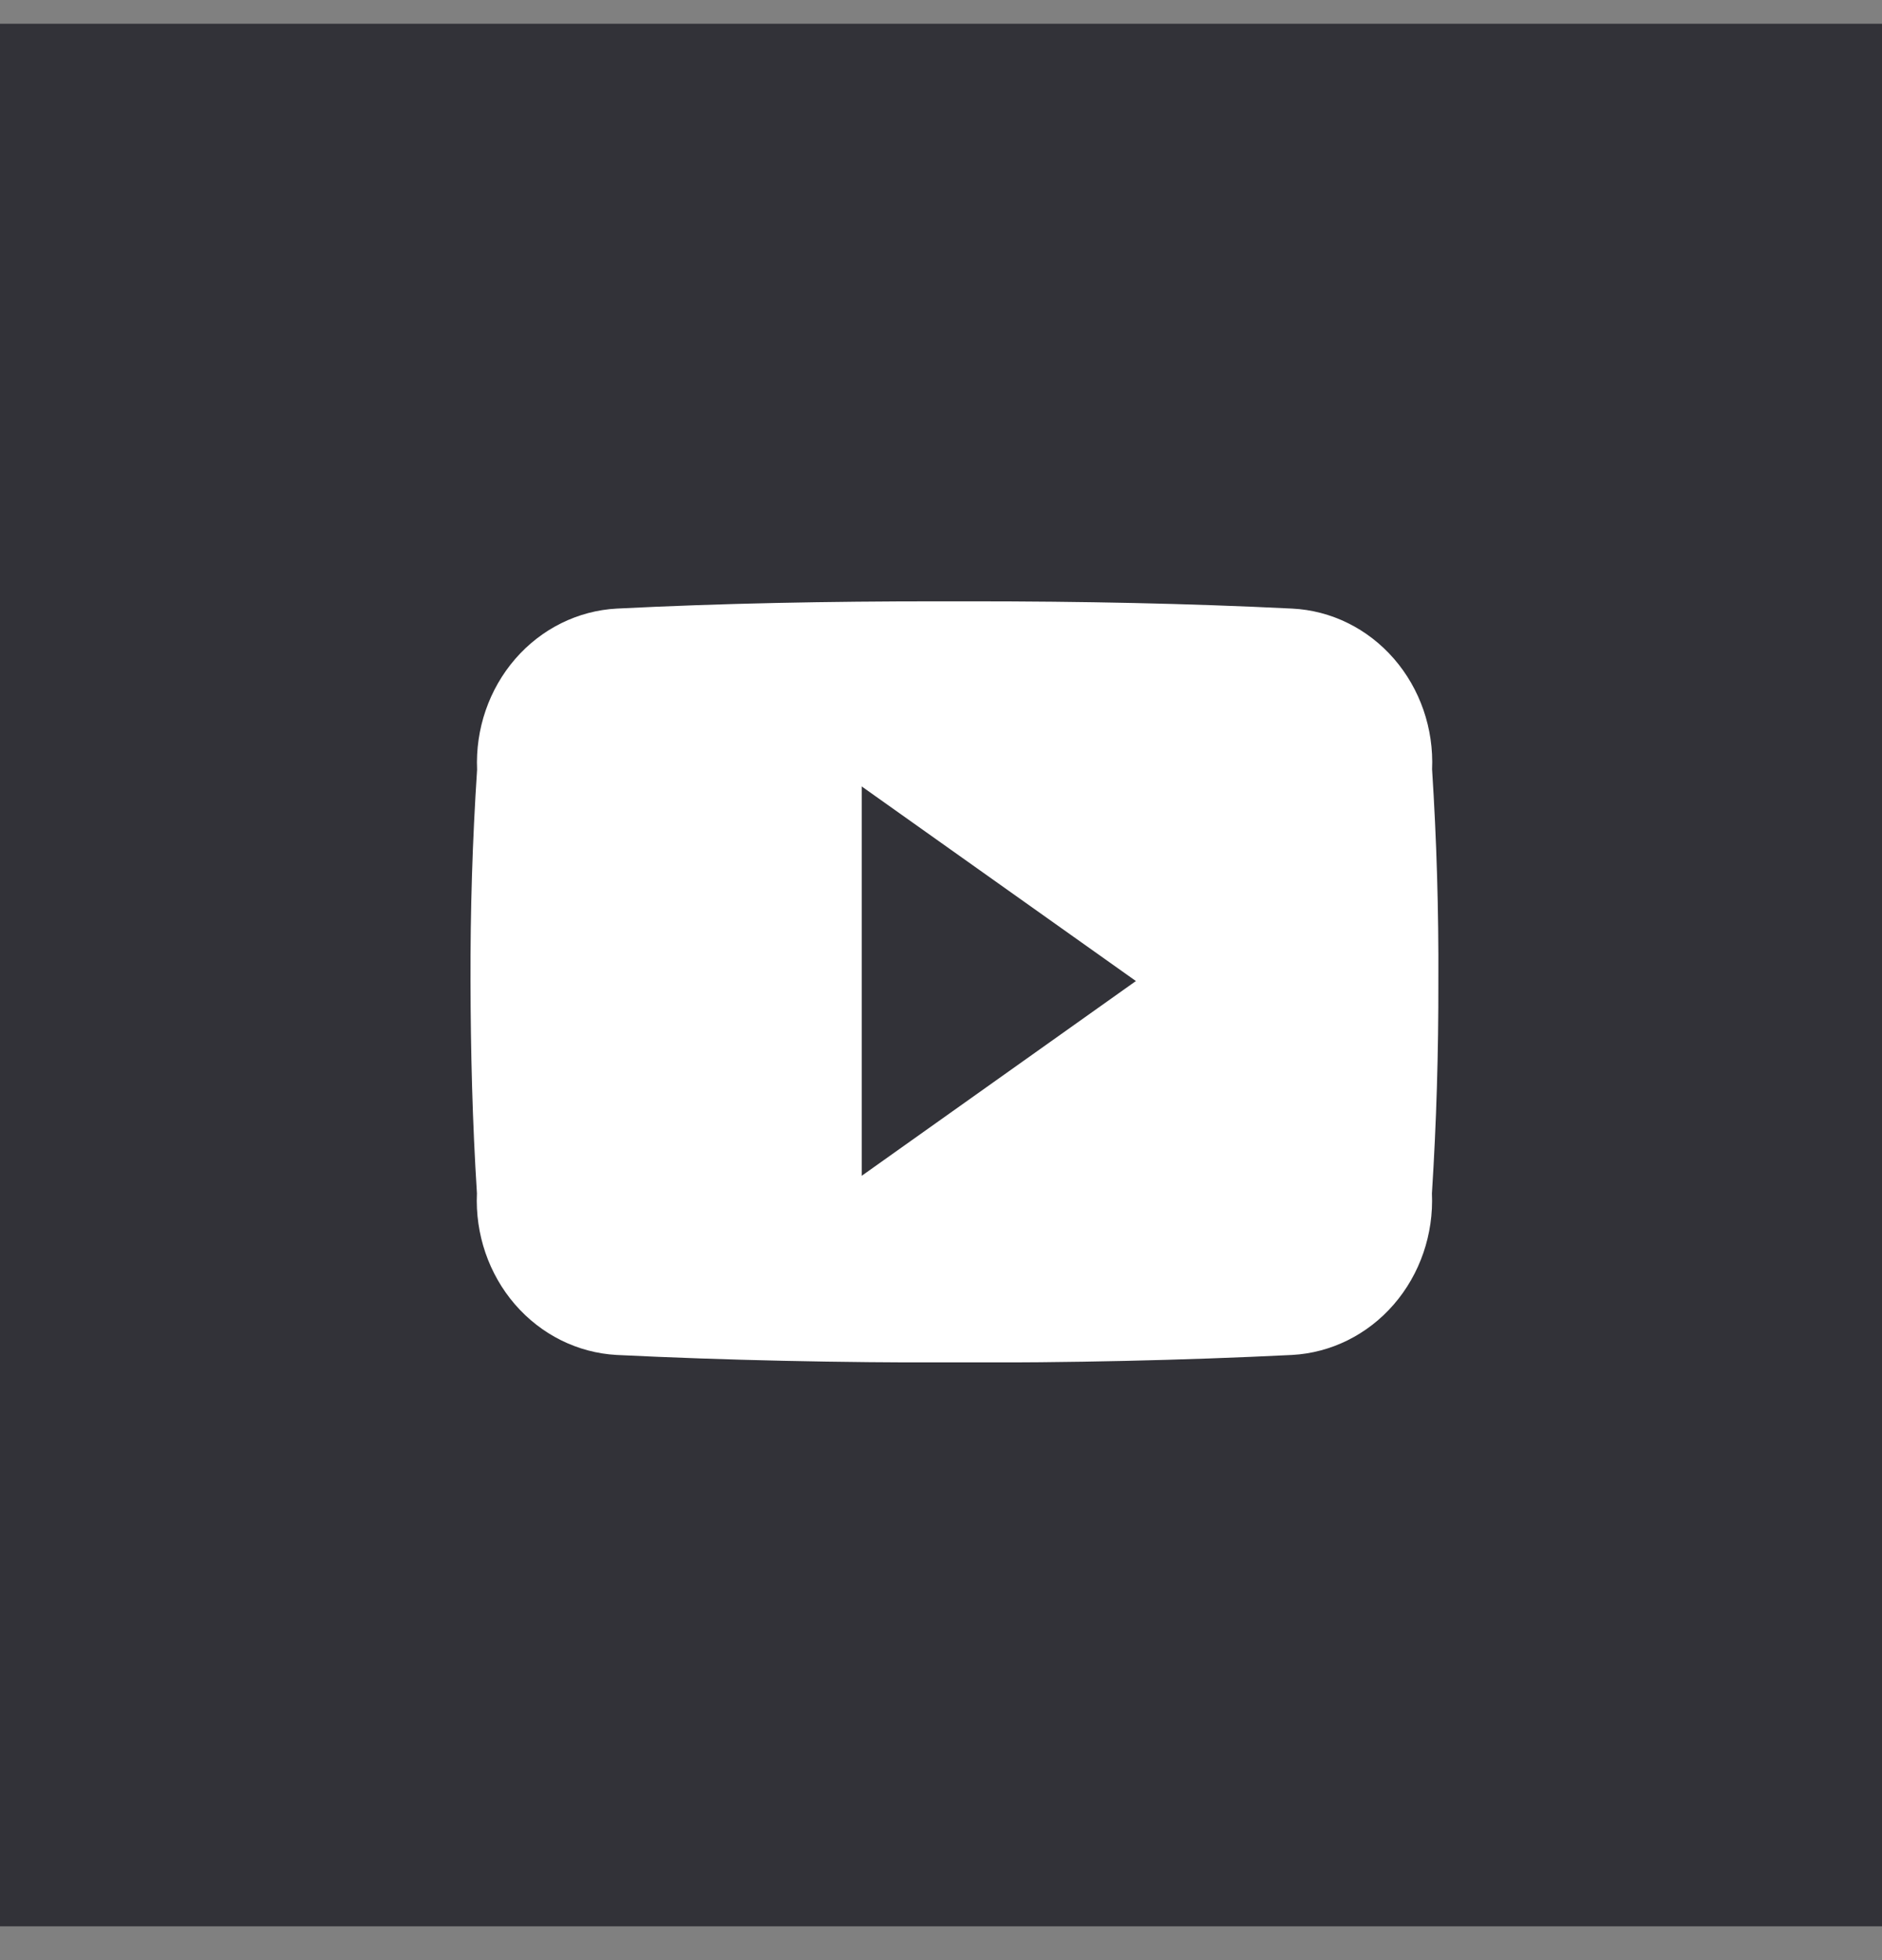 <svg width="48" height="50" viewBox="0 0 48 50" fill="none" xmlns="http://www.w3.org/2000/svg">
<rect x="0" y="0" width="48" height="50" fill="#808080" stroke="none"/>
<rect y="0.606" width="48" height="48.532" fill="#323238"/>
<g clip-path="url(#clip0_61385:212)">
<path d="M36.525 19.625C36.57 18.585 36.219 17.57 35.55 16.801C34.881 16.032 33.948 15.572 32.956 15.524C30.285 15.392 27.561 15.339 24.778 15.339H23.911C21.134 15.339 18.404 15.389 15.733 15.524C14.741 15.576 13.809 16.038 13.141 16.808C12.473 17.579 12.123 18.595 12.168 19.635C12.049 21.439 11.995 23.234 12 25.035C12.005 26.835 12.049 28.634 12.164 30.439C12.117 31.481 12.466 32.499 13.133 33.272C13.801 34.045 14.734 34.509 15.727 34.563C18.534 34.7 21.413 34.76 24.34 34.755C27.272 34.765 30.143 34.701 32.953 34.563C33.946 34.51 34.88 34.047 35.548 33.275C36.217 32.503 36.567 31.484 36.521 30.442C36.636 28.637 36.689 26.838 36.685 25.034C36.694 23.231 36.641 21.428 36.525 19.625ZM21.978 29.993V20.061L28.971 25.025L21.978 29.993Z" fill="white"/>
</g>
<defs>
<clipPath id="clip0_61385:212">
<rect width="24.686" height="19.413" fill="white" transform="translate(12 15.339)"/>
</clipPath>
</defs>
</svg>
